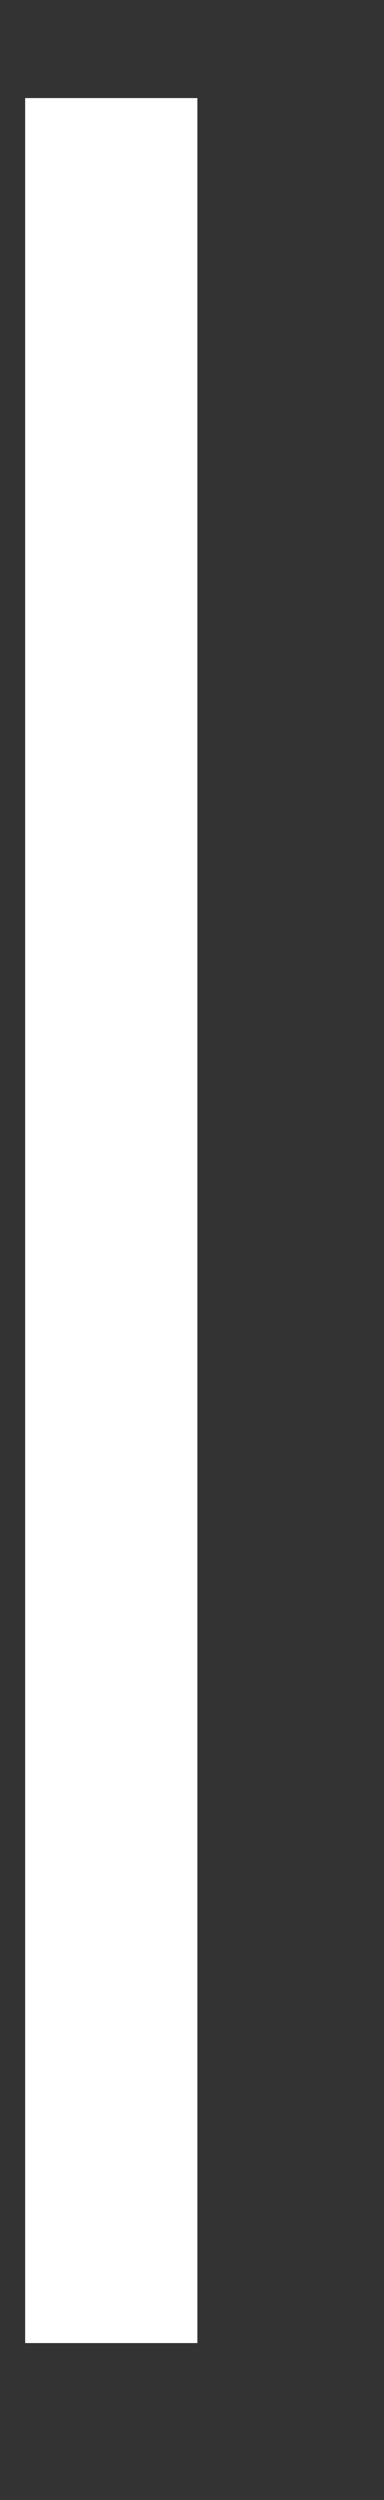 <svg width="2" height="13" viewBox="0 0 2 13" fill="none" xmlns="http://www.w3.org/2000/svg">
<rect x="0" y="0" width="2" height="13" fill="#333333" stroke="none"/>
<path d="M1.028 0.51V12.184H0.131V0.51H1.028Z" fill="white"/>
</svg>
